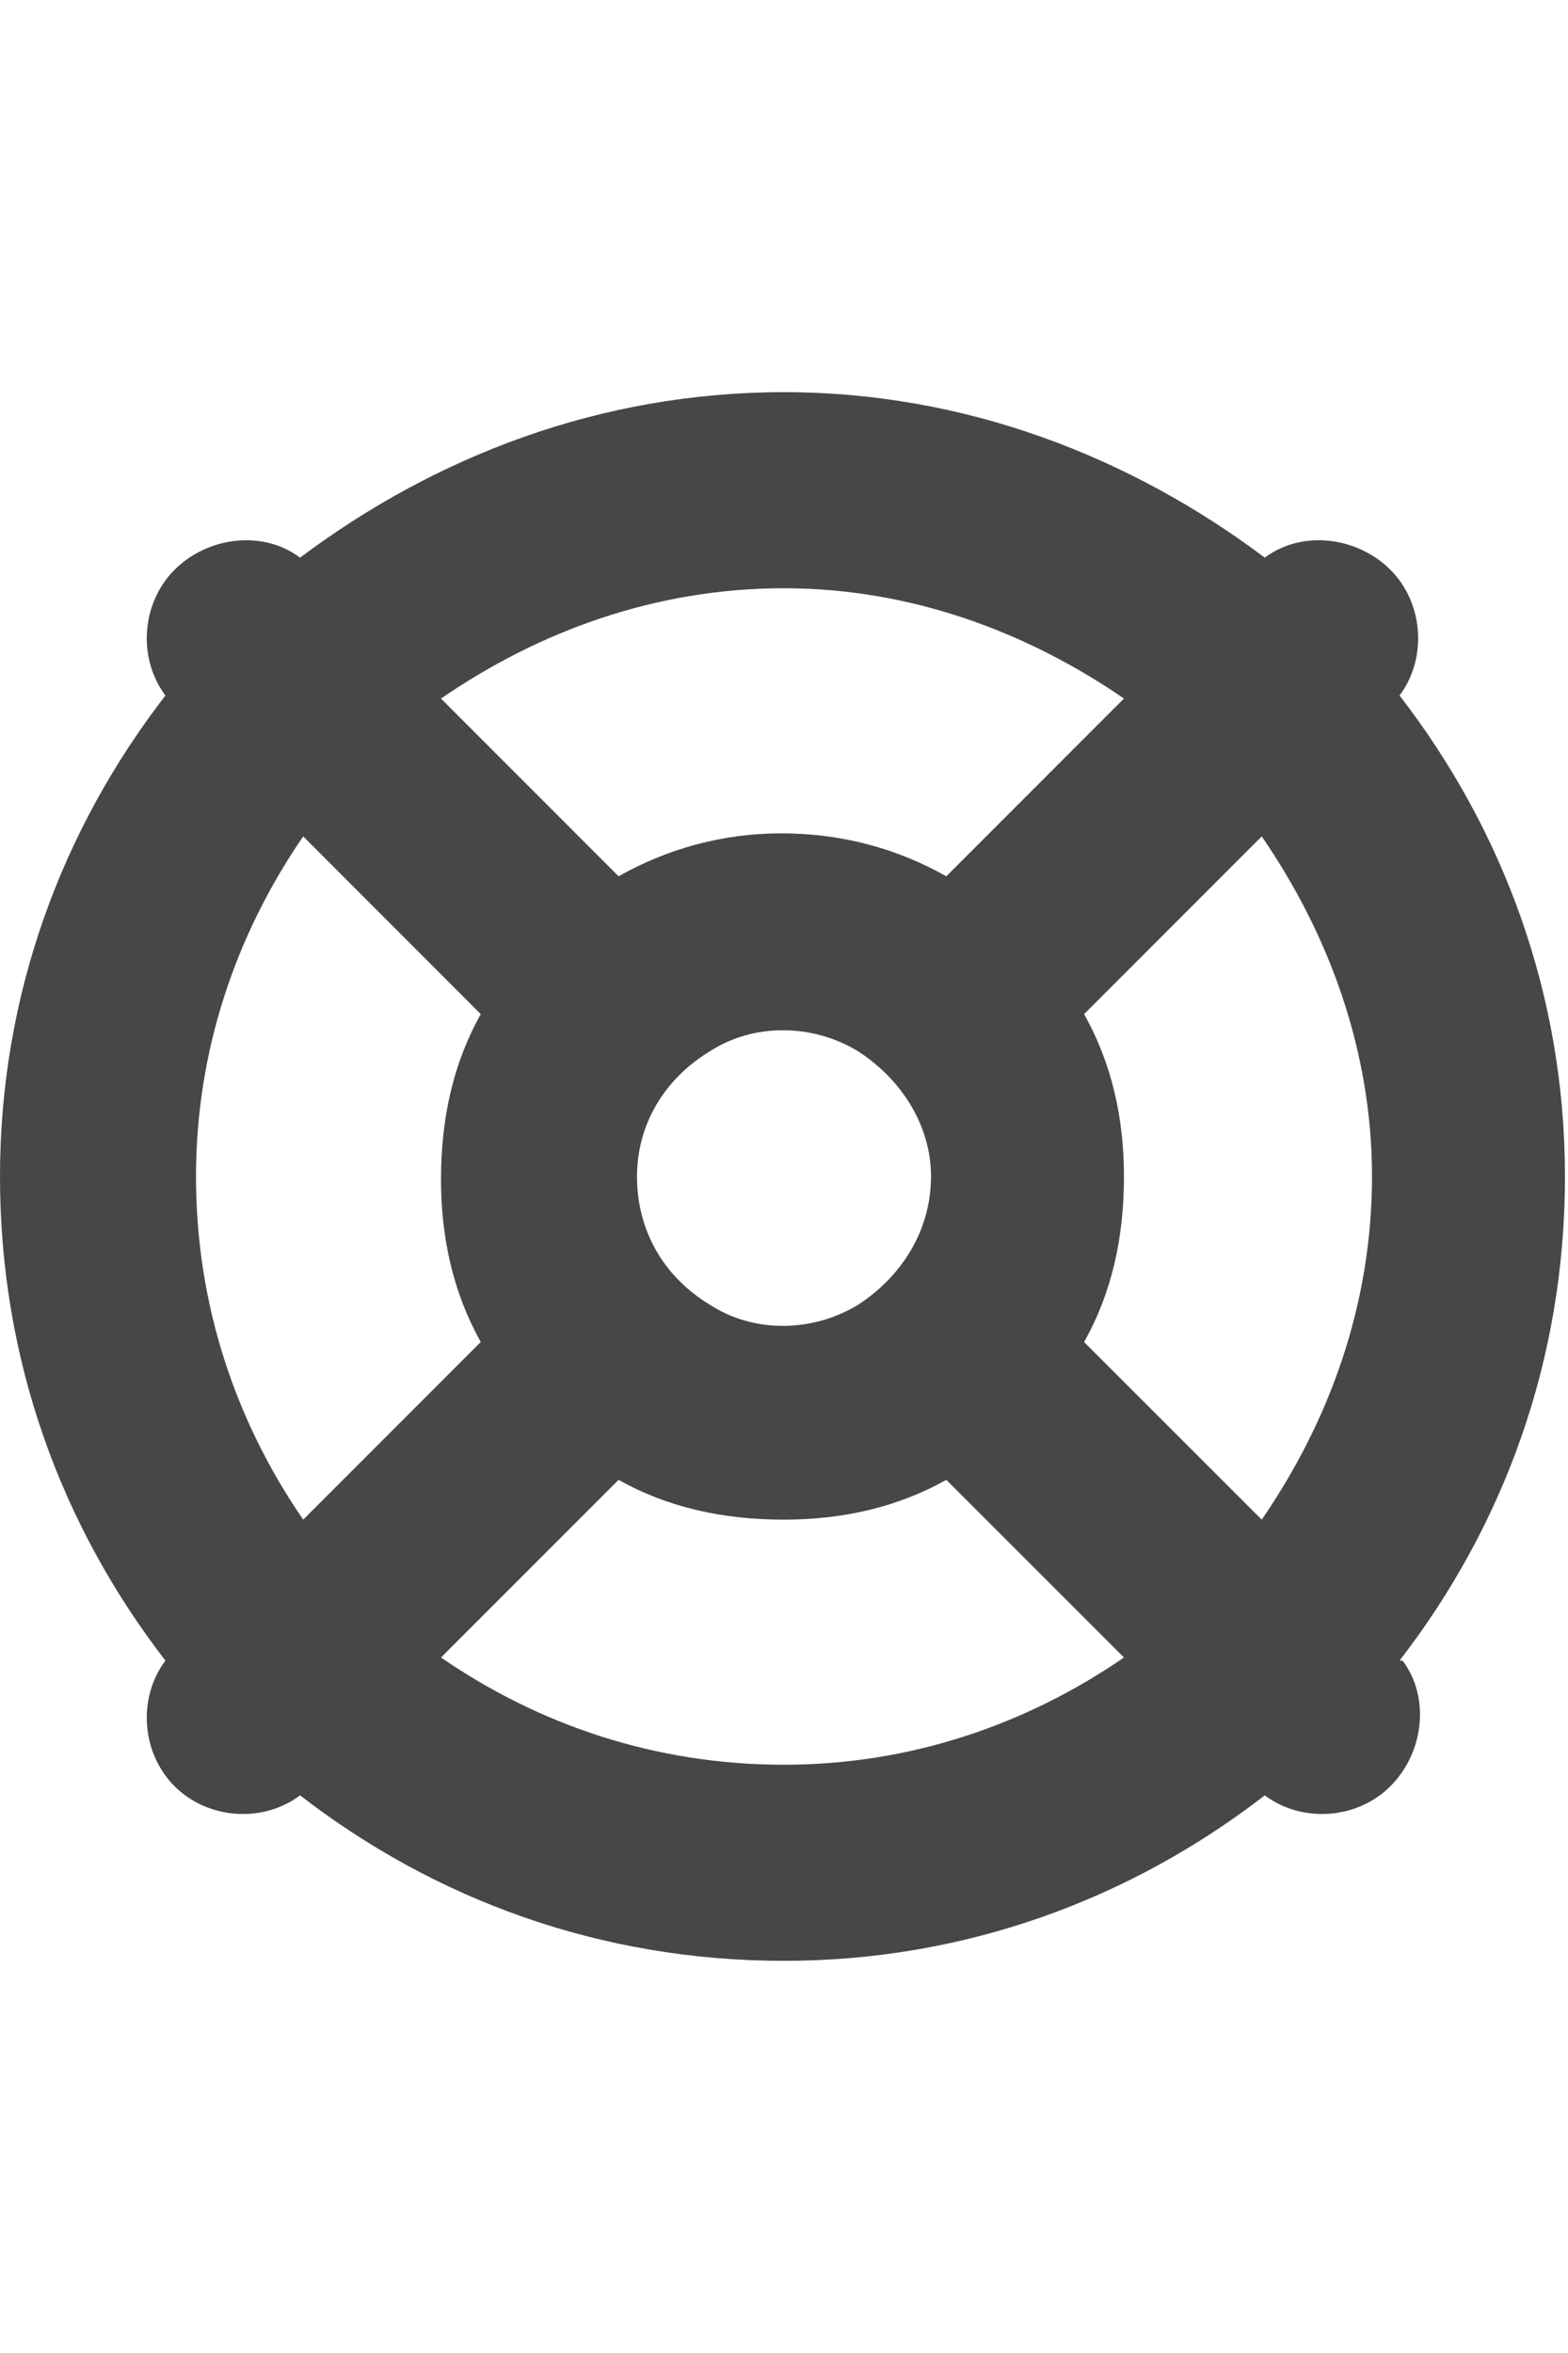 <svg width="16" height="24" viewBox="0 0 16 24" fill="none" xmlns="http://www.w3.org/2000/svg">
<g id="label-paired / md / life-ring-md / fill" clip-path="url(#clip0_2556_15021)">
<path id="icon" d="M11.469 16.906L9.656 15.094C9.156 15.375 8.594 15.5 8 15.5C7.375 15.5 6.812 15.375 6.312 15.094L4.5 16.906C5.5 17.594 6.688 18 8 18C9.281 18 10.469 17.594 11.469 16.906ZM14.281 16.938H14.312C14.594 17.312 14.531 17.875 14.188 18.219C13.844 18.562 13.281 18.594 12.906 18.312C11.531 19.375 9.844 20 8 20C6.125 20 4.438 19.375 3.062 18.312C2.688 18.594 2.125 18.562 1.781 18.219C1.438 17.875 1.406 17.312 1.688 16.938C0.625 15.562 0 13.875 0 12C0 10.156 0.625 8.469 1.688 7.094C1.406 6.719 1.438 6.156 1.781 5.812C2.125 5.469 2.688 5.406 3.062 5.688C4.438 4.656 6.125 4 8 4C9.844 4 11.531 4.656 12.906 5.688C13.281 5.406 13.844 5.469 14.188 5.812C14.531 6.156 14.562 6.719 14.281 7.094C15.344 8.469 15.969 10.156 15.969 12C15.969 13.875 15.344 15.562 14.281 16.938ZM12.875 15.5C13.562 14.5 14 13.312 14 12C14 10.719 13.562 9.531 12.875 8.531L11.062 10.344C11.344 10.844 11.469 11.406 11.469 12C11.469 12.625 11.344 13.188 11.062 13.688L12.875 15.5ZM11.469 7.125C10.469 6.438 9.281 6 8 6C6.688 6 5.5 6.438 4.5 7.125L6.312 8.938C6.812 8.656 7.375 8.5 7.969 8.5C8.594 8.5 9.156 8.656 9.656 8.938L11.469 7.125ZM4.906 13.688C4.625 13.188 4.5 12.625 4.5 12.031C4.5 11.406 4.625 10.844 4.906 10.344L3.094 8.531C2.406 9.531 2 10.719 2 12C2 13.312 2.406 14.5 3.094 15.5L4.906 13.688ZM6.5 12C6.5 12.562 6.781 13.031 7.25 13.312C7.688 13.594 8.281 13.594 8.75 13.312C9.188 13.031 9.5 12.562 9.5 12C9.5 11.469 9.188 11 8.75 10.719C8.281 10.438 7.688 10.438 7.25 10.719C6.781 11 6.5 11.469 6.5 12Z" fill="black" fill-opacity="0.72"/>
</g>
<defs>
<clipPath id="clip0_2556_15021">
<rect width="16" height="24" fill="white"/>
</clipPath>
</defs>
</svg>
